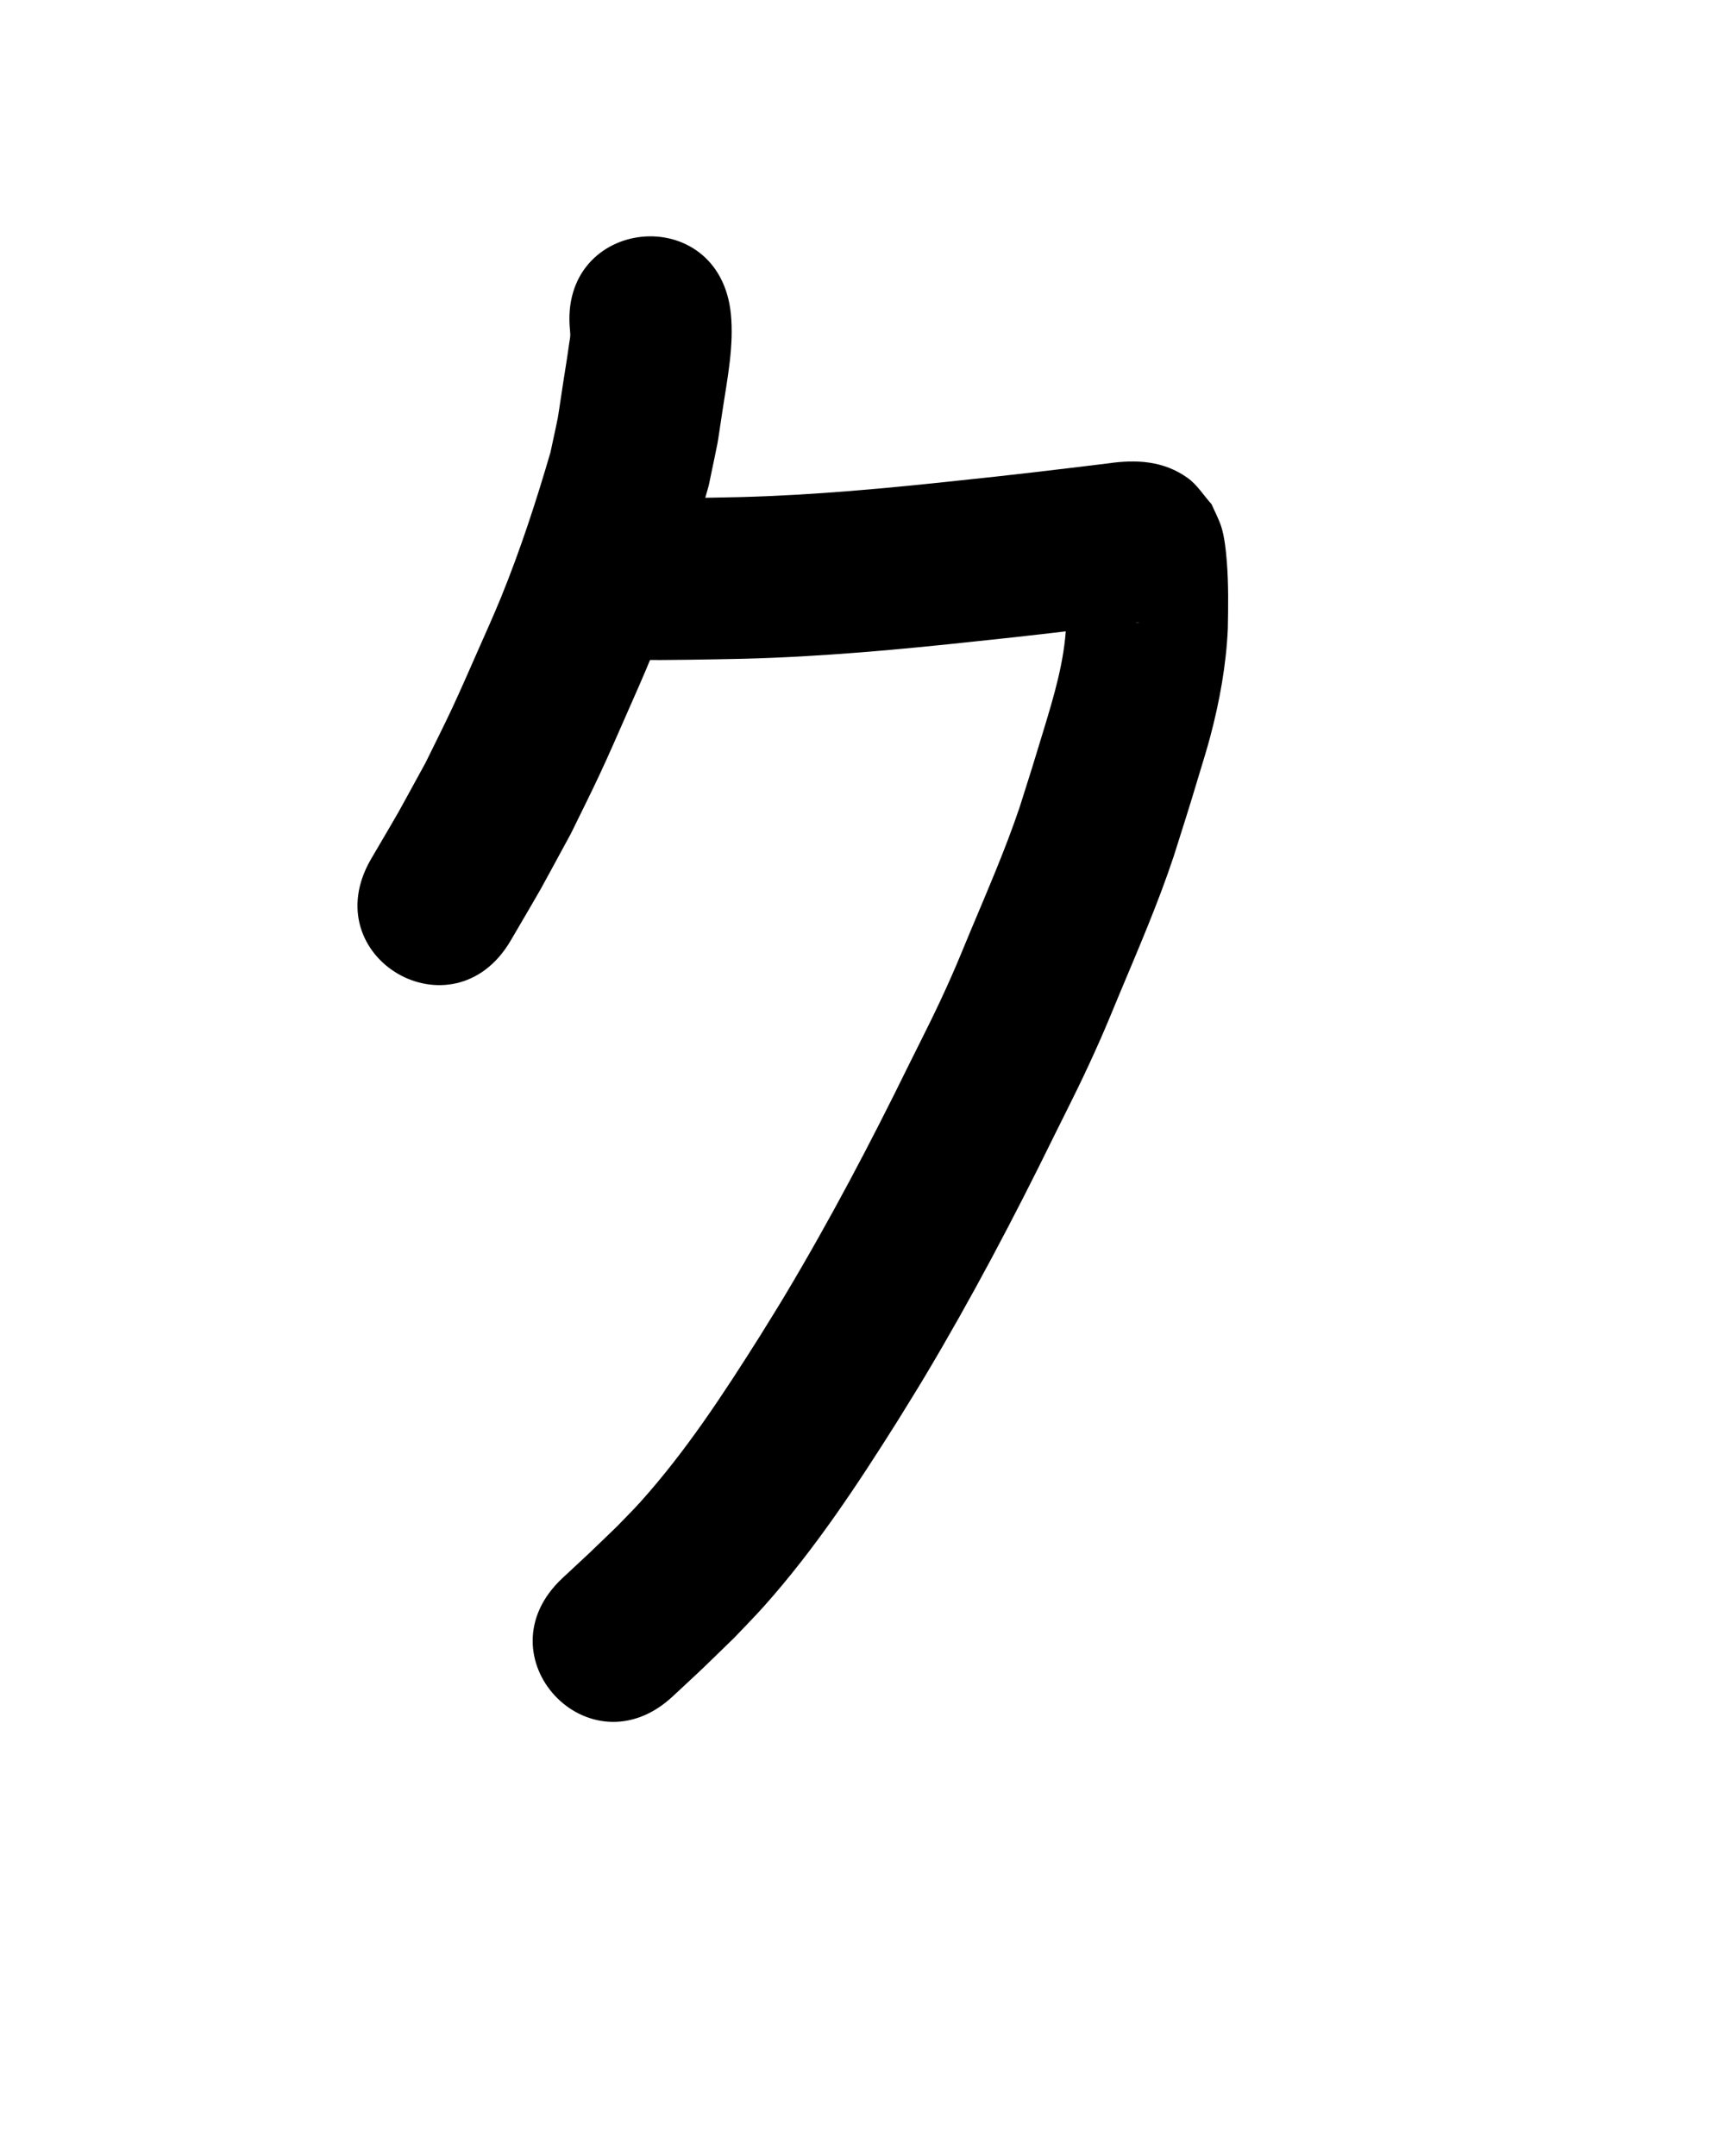 <?xml version="1.0" ?>
<svg xmlns="http://www.w3.org/2000/svg" width="800" height="1000">
<path d="m 264.343,153.134 c 0.04,0.886 0.166,1.772 0.12,2.657 -0.05,0.972 -0.267,1.928 -0.406,2.892 -0.345,2.396 -0.678,4.794 -1.044,7.188 -0.6,3.935 -1.246,7.864 -1.853,11.798 -3.412,22.108 -1.144,9.889 -5.86,32.092 -6.618,22.699 -13.949,45.199 -22.864,67.112 -3.474,8.539 -7.292,16.933 -11.01,25.368 -3.888,8.82 -7.726,17.664 -11.806,26.396 -3.958,8.473 -8.204,16.809 -12.306,25.213 -16.819,30.634 -8.404,15.81 -25.185,44.505 -26.744,45.796 38.022,83.617 64.765,37.821 v 0 c 18.4,-31.548 9.085,-15.074 27.843,-49.479 4.449,-9.148 9.045,-18.227 13.348,-27.445 4.209,-9.017 8.186,-18.142 12.184,-27.255 4.174,-9.516 8.439,-18.996 12.33,-28.631 10.308,-25.525 18.846,-51.733 26.115,-78.274 5.39,-26.167 3.008,-12.827 6.546,-35.858 2.211,-14.39 5.101,-28.952 3.705,-43.58 -5.289,-52.769 -79.915,-45.289 -74.626,7.479 z"/>
<path d="m 294.405,306.117 c 16.784,0.113 33.564,-0.218 50.344,-0.565 36.269,-0.92 72.396,-4.256 108.446,-8.148 23.235,-2.381 46.423,-5.18 69.608,-8.003 1.801,0.154 3.605,-0.635 5.421,-0.572 0.356,0.012 -0.705,0.139 -1.06,0.124 -2.017,-0.088 -4.109,0.152 -6.042,-0.433 -4.63,-1.401 -9.41,-2.795 -13.444,-5.463 -3.805,-2.516 -6.392,-6.512 -9.588,-9.767 -6.154,14.775 -1.634,-10.338 -3.931,-8.31 -0.608,0.537 0.075,1.62 0.113,2.43 0.087,1.853 0.205,3.704 0.262,5.558 0.261,8.551 0.142,7.922 -0.087,17.001 -0.808,16.777 -5.654,32.843 -10.494,48.796 -5.97,19.676 -4.757,15.635 -11.095,35.685 -6.584,19.511 -14.821,38.408 -22.767,57.388 -2.92,6.974 -5.734,13.995 -8.795,20.909 -7.088,16.011 -12.084,25.609 -19.92,41.374 -17.747,36.242 -36.592,71.978 -57.297,106.628 -3.842,6.43 -7.845,12.763 -11.767,19.145 -16.799,26.614 -34.106,53.126 -55.185,76.614 -3.535,3.939 -7.316,7.65 -10.974,11.474 -16.87,16.259 -8.44,8.274 -25.283,23.963 -38.793,36.16 12.345,91.023 51.138,54.862 v 0 c 18.64,-17.387 9.107,-8.327 28.566,-27.217 4.655,-4.941 9.45,-9.755 13.966,-14.824 23.46,-26.333 42.943,-55.862 61.688,-85.632 4.235,-6.905 8.553,-13.759 12.705,-20.715 21.527,-36.066 41.145,-73.246 59.624,-110.953 9.194,-18.546 13.513,-26.746 21.874,-45.64 3.095,-6.993 5.942,-14.093 8.895,-21.147 8.8,-21.024 17.866,-41.979 25.049,-63.631 4.984,-15.78 6.791,-21.286 11.476,-36.929 1.86,-6.211 3.83,-12.392 5.484,-18.661 4.308,-16.33 7.33,-32.977 8.096,-49.873 0.194,-10.302 0.348,-20.548 -0.454,-30.832 -0.39,-5.007 -1.064,-11.869 -2.639,-16.624 -1.172,-3.539 -2.964,-6.842 -4.445,-10.264 -3.686,-4.049 -6.609,-8.955 -11.058,-12.147 -11.359,-8.152 -24.097,-8.647 -37.095,-6.767 -22.848,2.782 -45.7,5.543 -68.598,7.887 -33.891,3.663 -67.849,6.843 -101.945,7.73 -16.262,0.337 -32.524,0.663 -48.79,0.549 -53.033,0 -53.033,75 0,75 z"/>
</svg>
